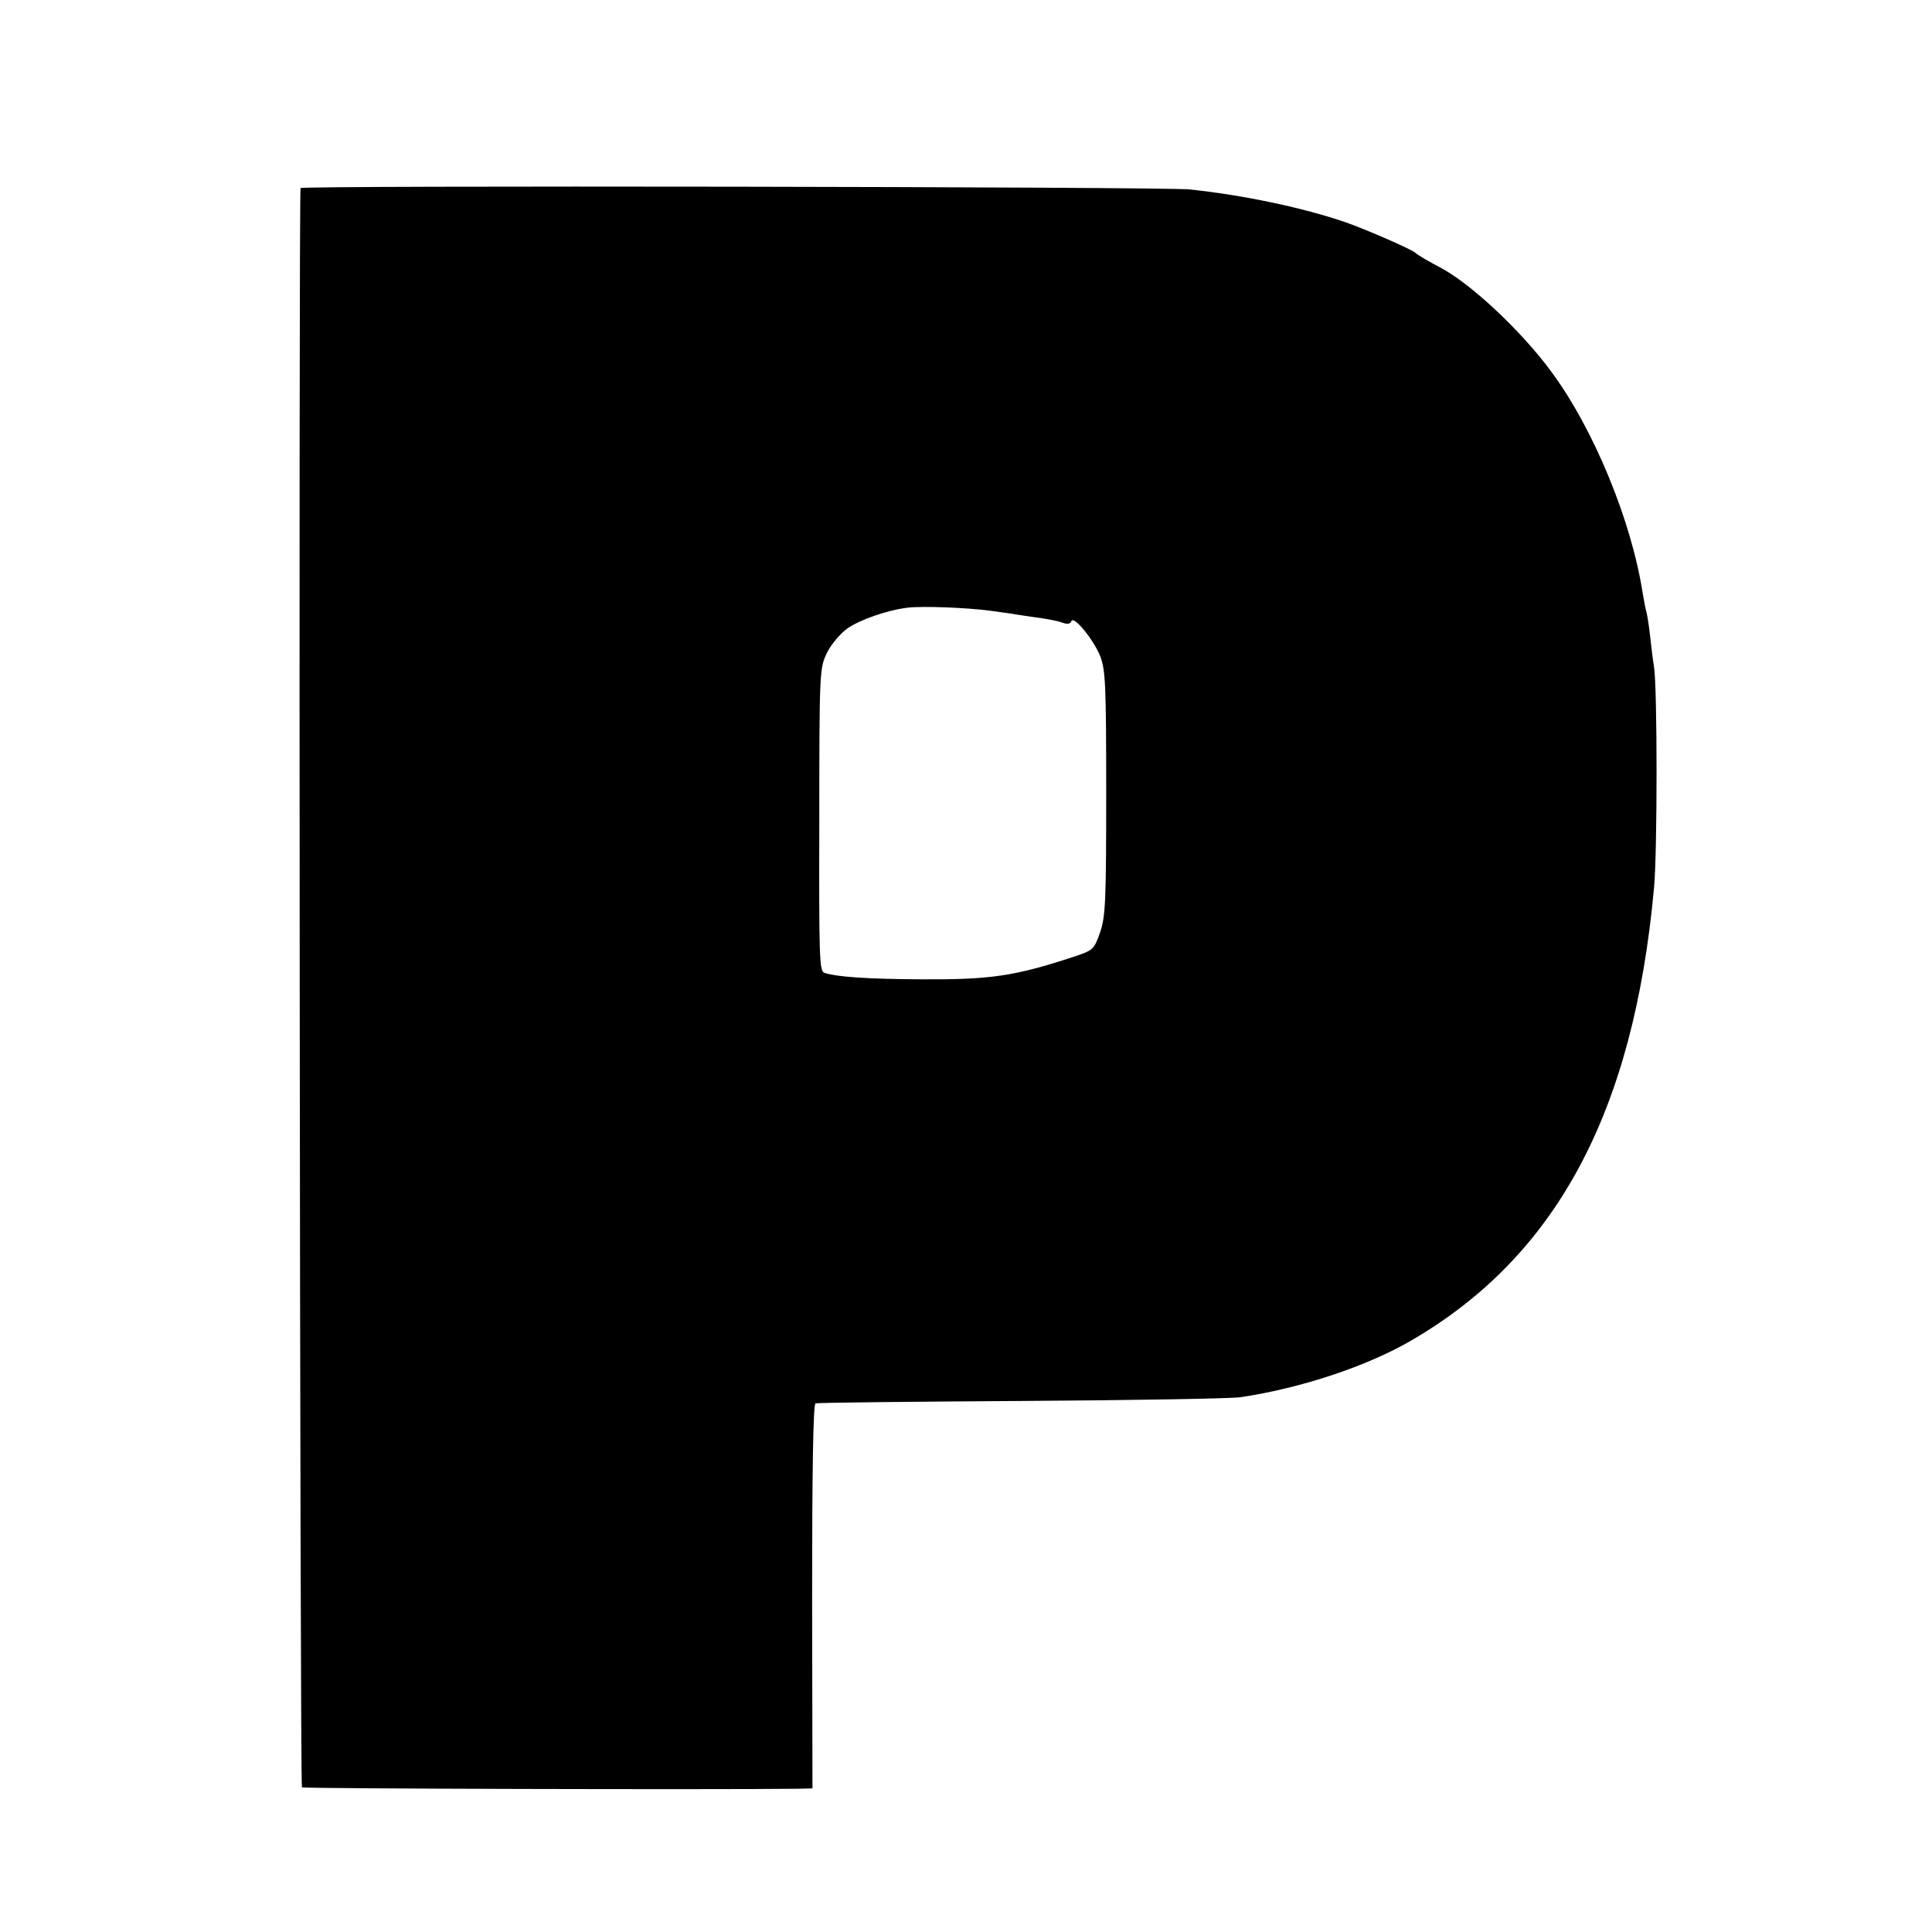 <?xml version="1.0" standalone="no"?>
<!DOCTYPE svg PUBLIC "-//W3C//DTD SVG 20010904//EN"
 "http://www.w3.org/TR/2001/REC-SVG-20010904/DTD/svg10.dtd">
<svg version="1.0" xmlns="http://www.w3.org/2000/svg"
 width="565pt" height="565pt" viewBox="0 0 565 565"
 preserveAspectRatio="xMidYMid meet">
<g transform="translate(0,565) scale(0.1,-0.1)"
fill="#000000" stroke="none">
<path d="M879 5100 c-6 -29 -2 -4673 4 -4677 7 -4 1220 -7 1452 -4 l41 1 -1
561 c0 366 3 563 10 565 6 2 278 5 605 7 327 2 614 7 638 11 175 26 368 90
496 164 426 246 653 667 713 1325 10 102 10 586 0 647 -4 25 -9 68 -12 95 -3
28 -8 57 -10 65 -3 8 -7 33 -11 55 -33 213 -144 482 -268 649 -86 117 -232
254 -321 302 -40 21 -70 39 -75 44 -9 10 -145 69 -205 90 -122 42 -296 79
-455 96 -74 8 -2599 12 -2601 4z m2016 -1236 c33 -4 62 -9 65 -9 3 -1 32 -5
65 -10 33 -4 70 -11 82 -16 14 -5 23 -4 26 4 6 19 65 -53 85 -103 15 -40 17
-86 17 -400 0 -317 -2 -361 -18 -407 -18 -51 -20 -52 -80 -72 -171 -56 -241
-66 -442 -65 -161 1 -247 7 -284 19 -15 4 -16 45 -15 447 0 435 1 444 22 488
12 25 39 57 60 72 37 26 118 54 177 61 46 5 173 0 240 -9z"/>
</g>
</svg>
